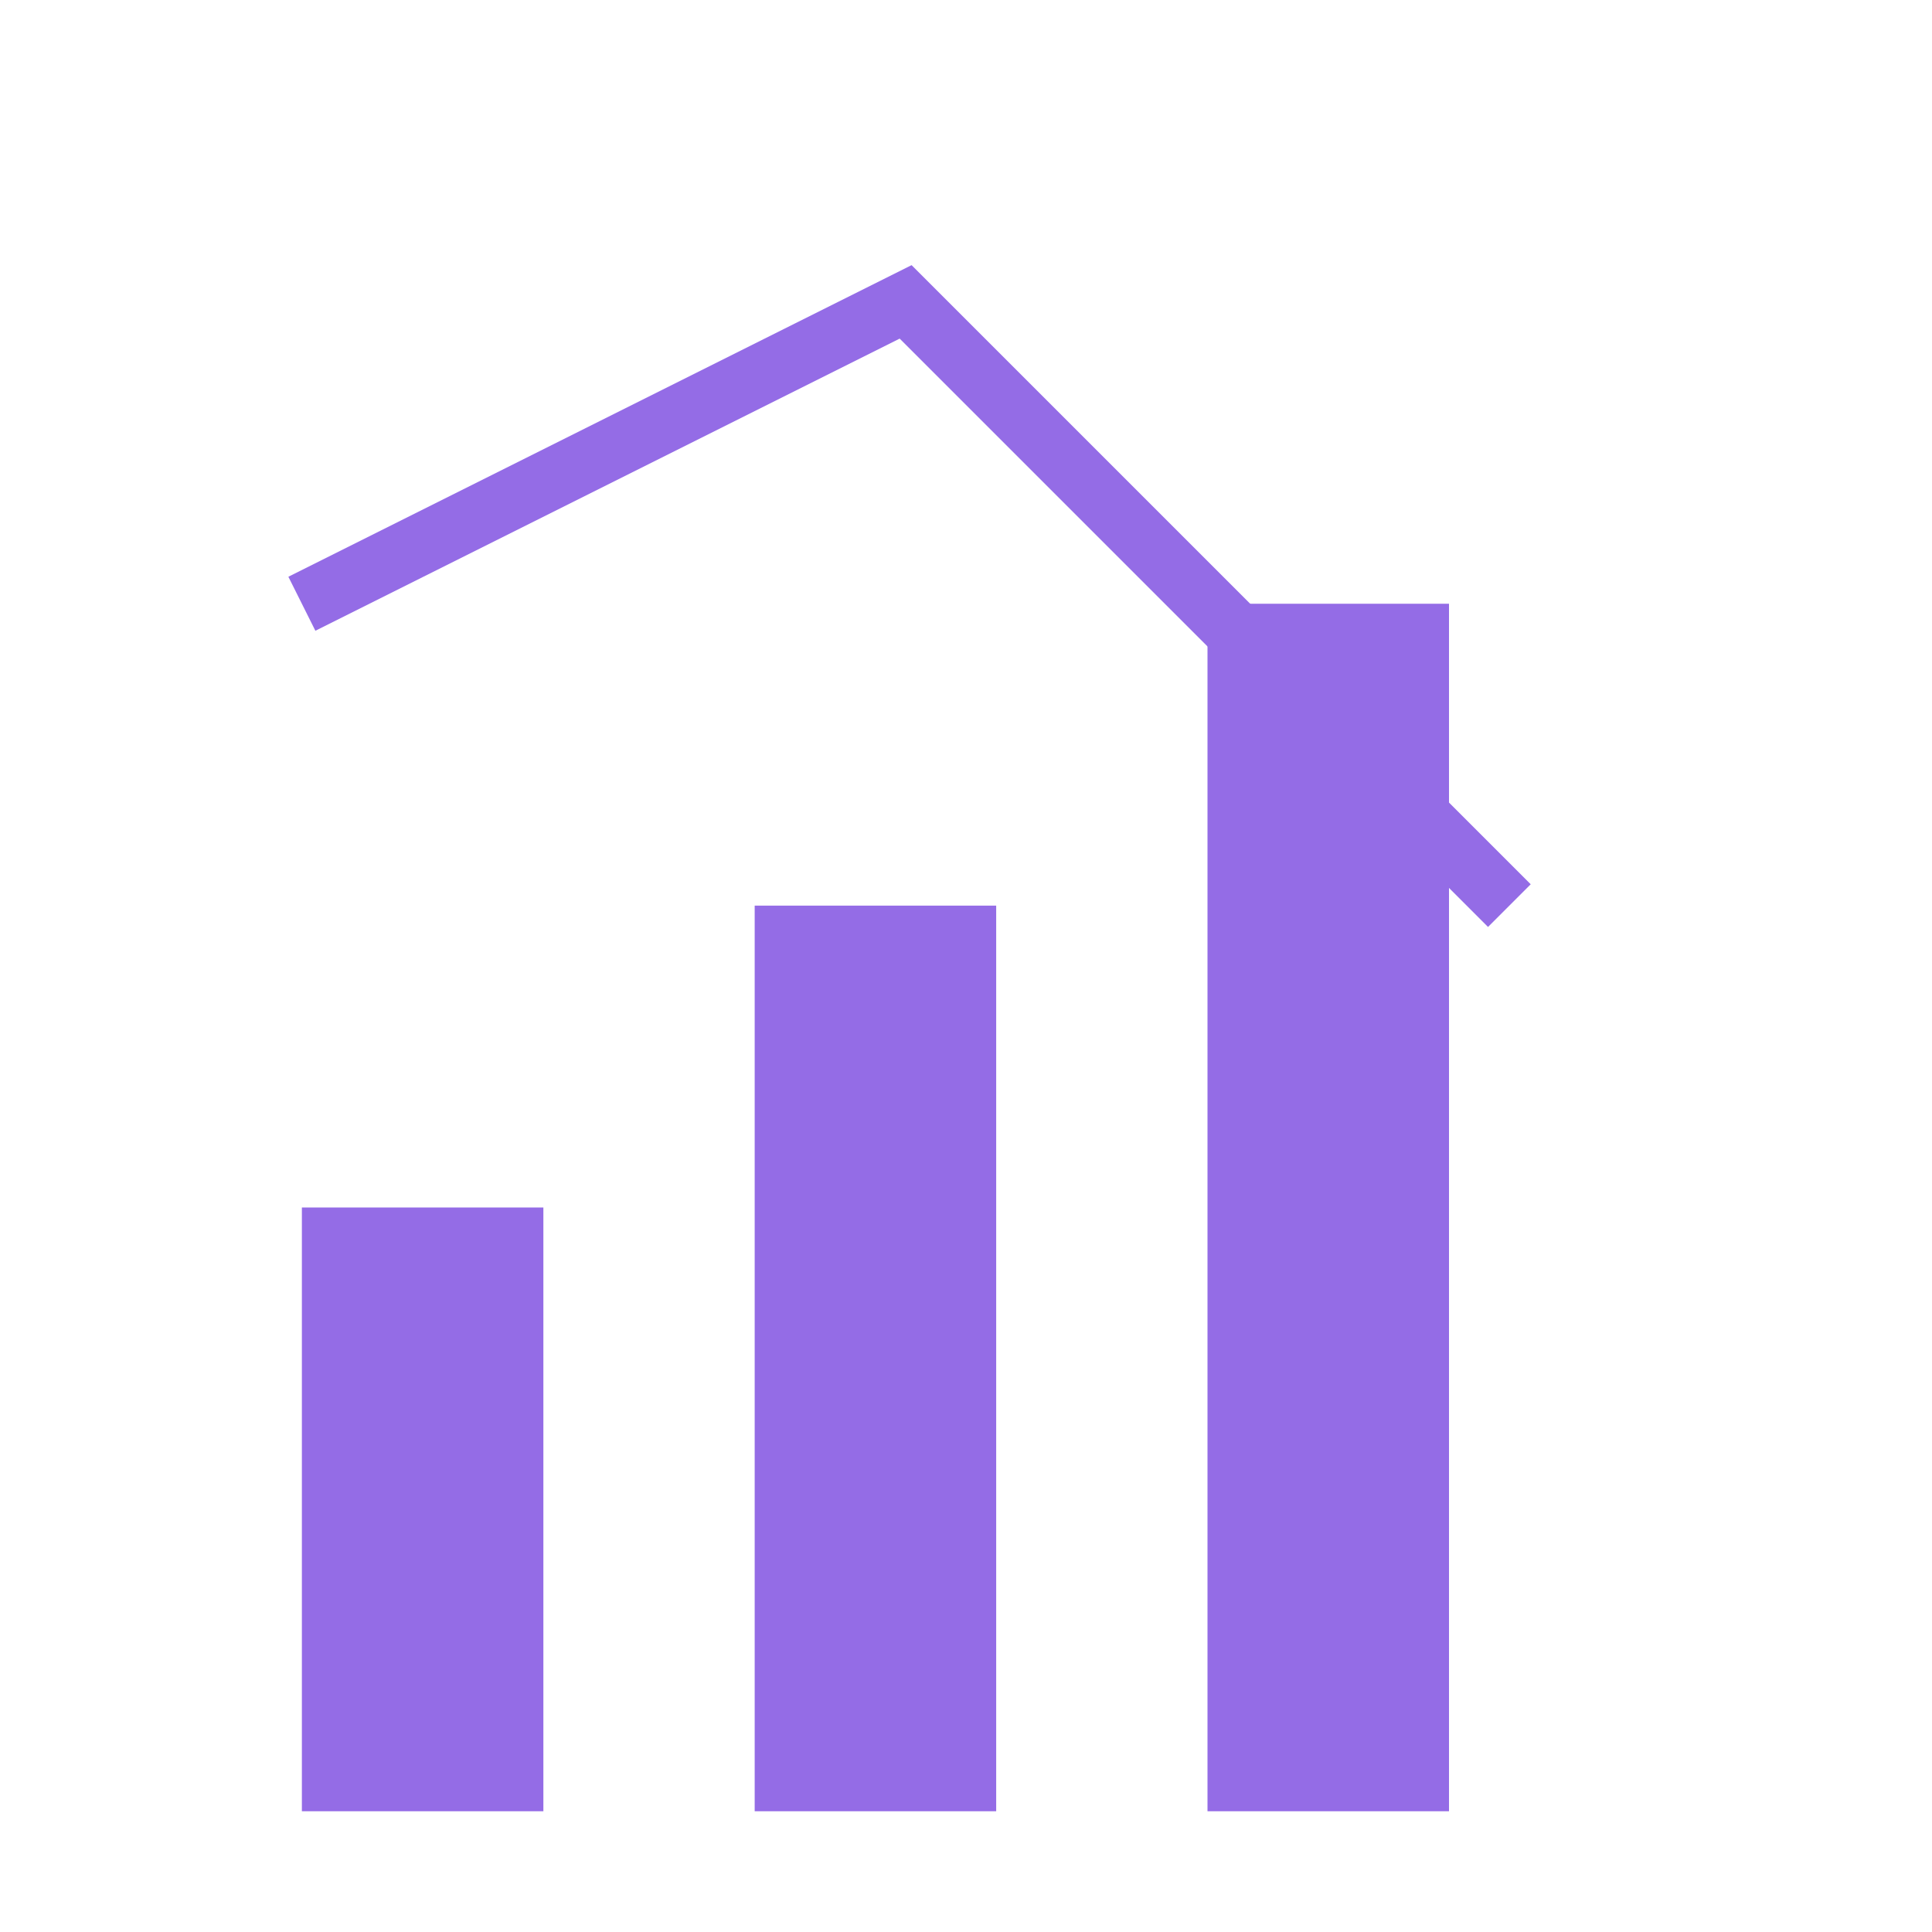 <svg width="64" height="64" viewBox="0 0 64 64">
  <rect x="10" y="40" width="8" height="20" fill="#946CE6"/>
  <rect x="25" y="30" width="8" height="30" fill="#946CE6"/>
  <rect x="40" y="20" width="8" height="40" fill="#946CE6"/>
  <path d="M10 20 L30 10 L50 30"
        fill="none"
        stroke="#946CE6"
        stroke-width="2"/>
</svg>
